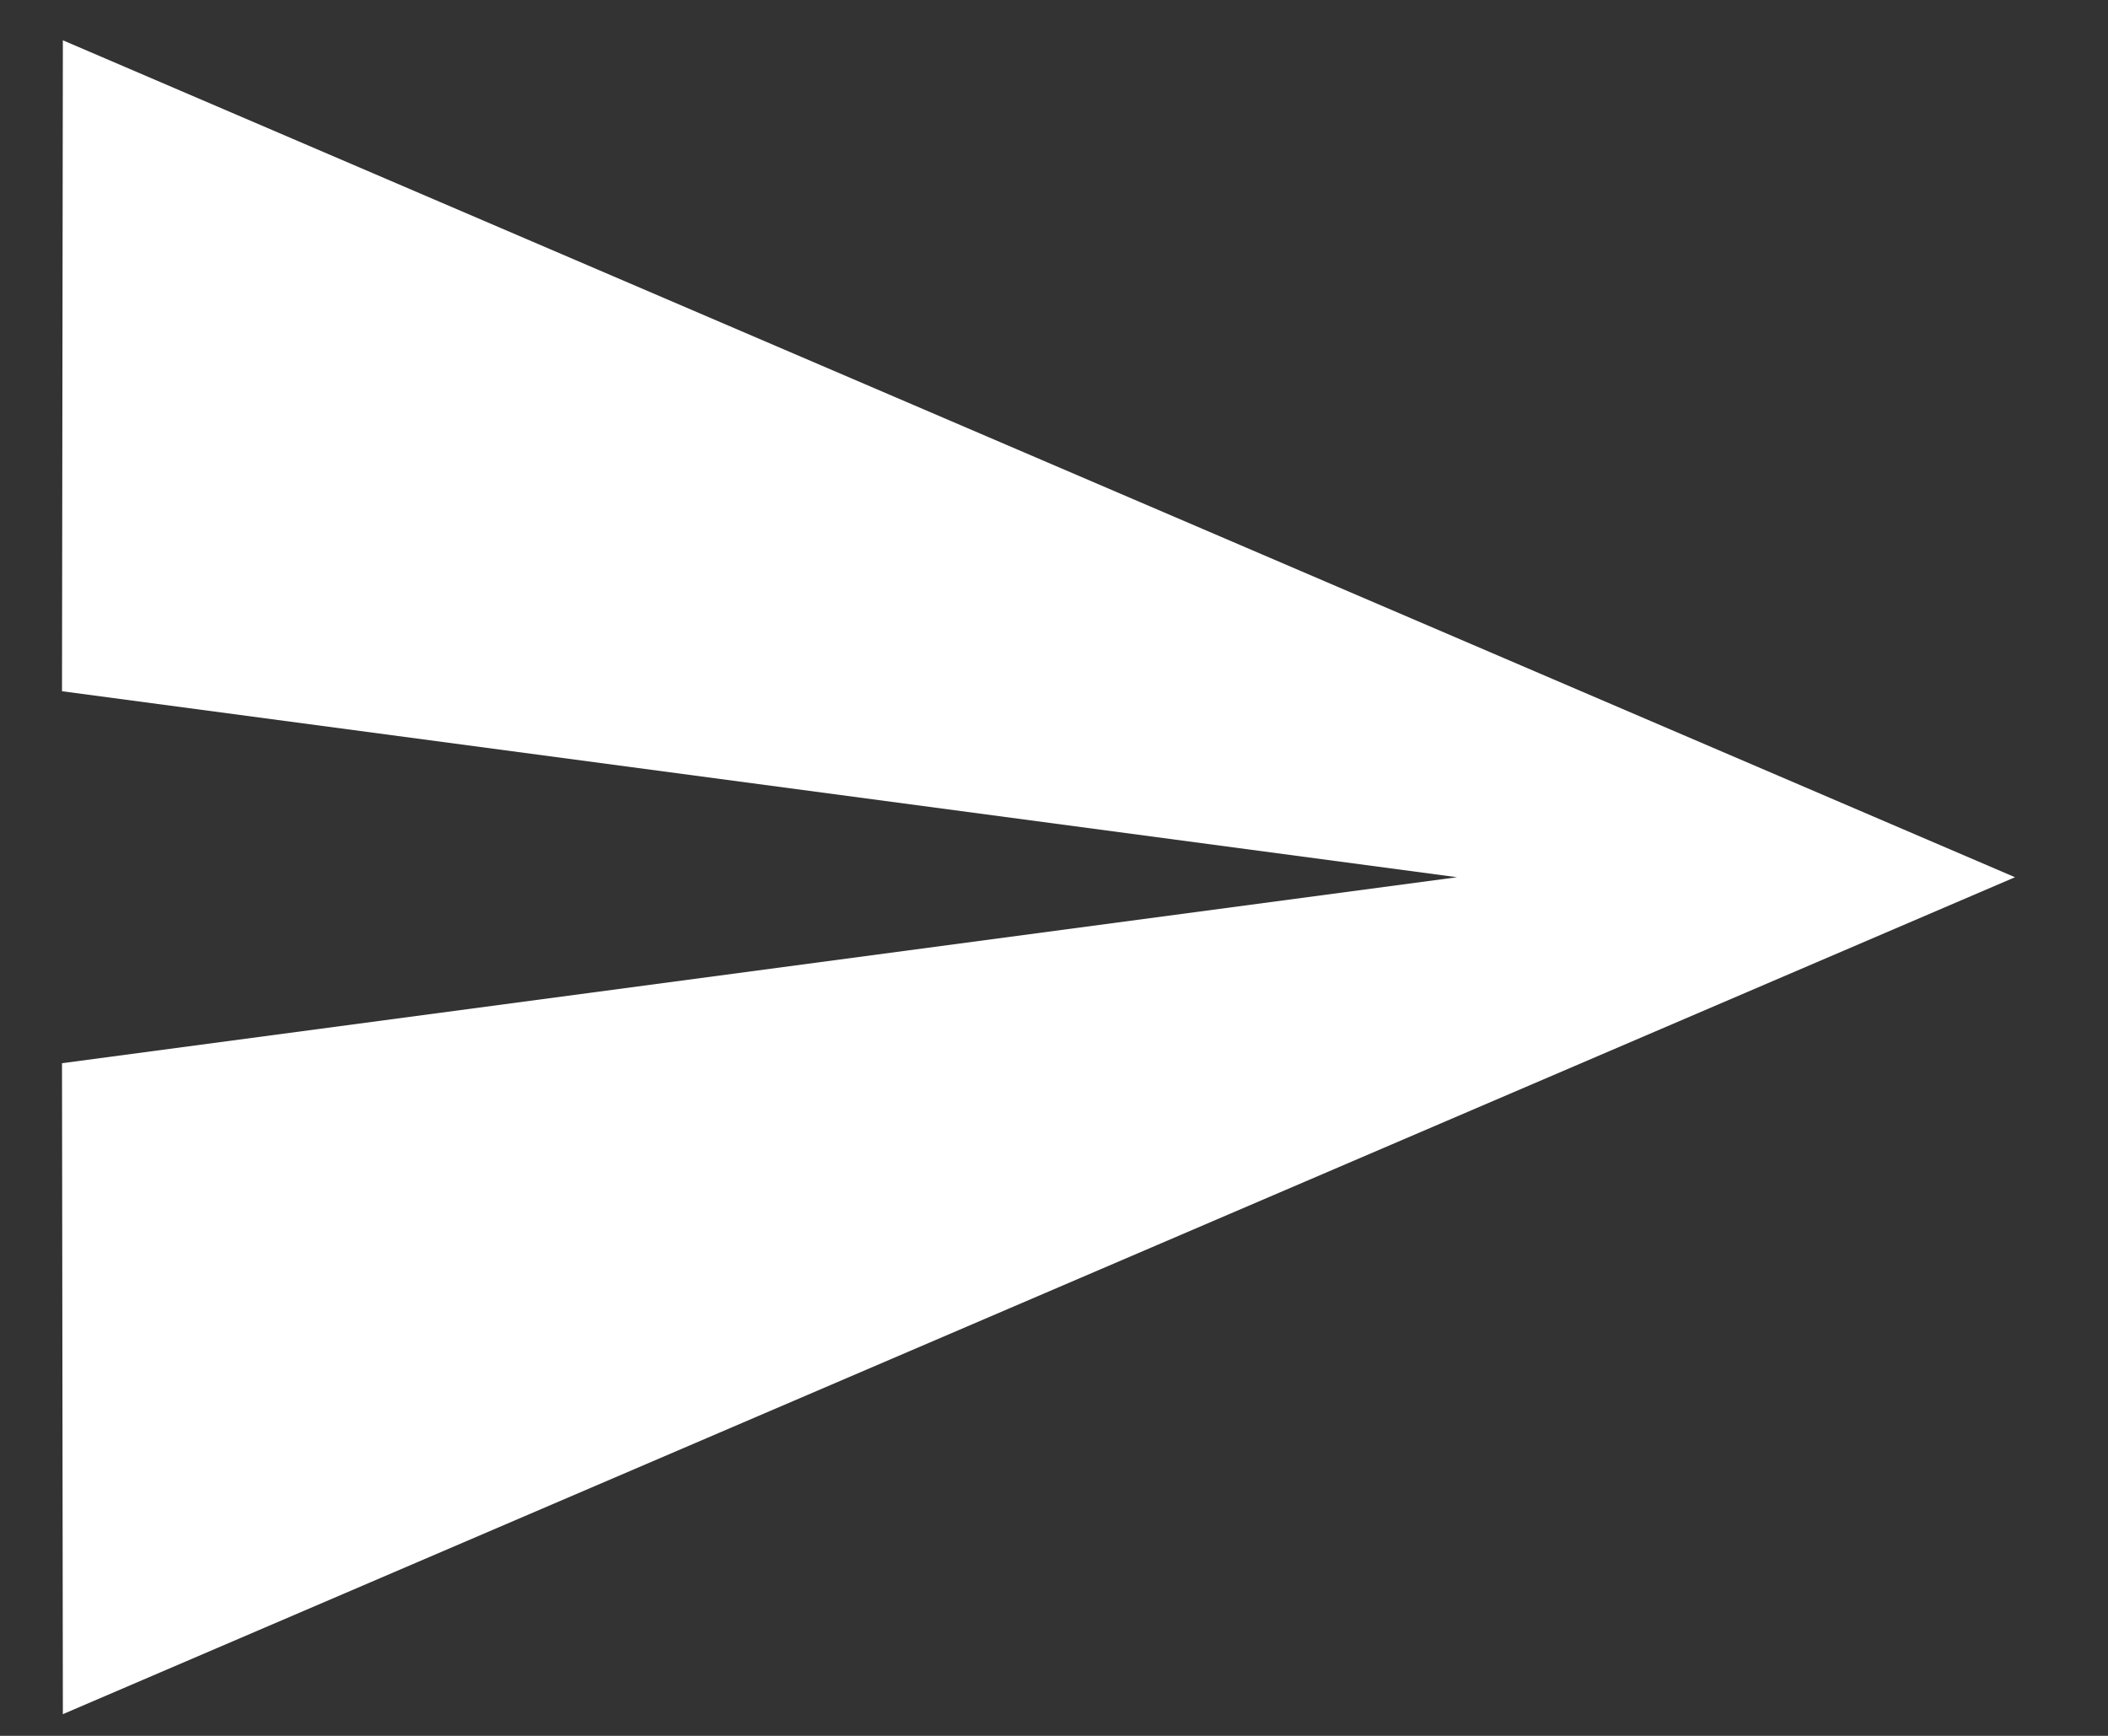 <svg width="17" height="14" viewBox="0 0 17 14" fill="none" xmlns="http://www.w3.org/2000/svg">
<rect x="0" y="0" width="17" height="14" fill="#333333" stroke="none"/>
<path d="M0.507 13.825L16.25 7.075L0.507 0.325L0.5 5.575L11.75 7.075L0.5 8.575L0.507 13.825Z" fill="white"/>
</svg>

